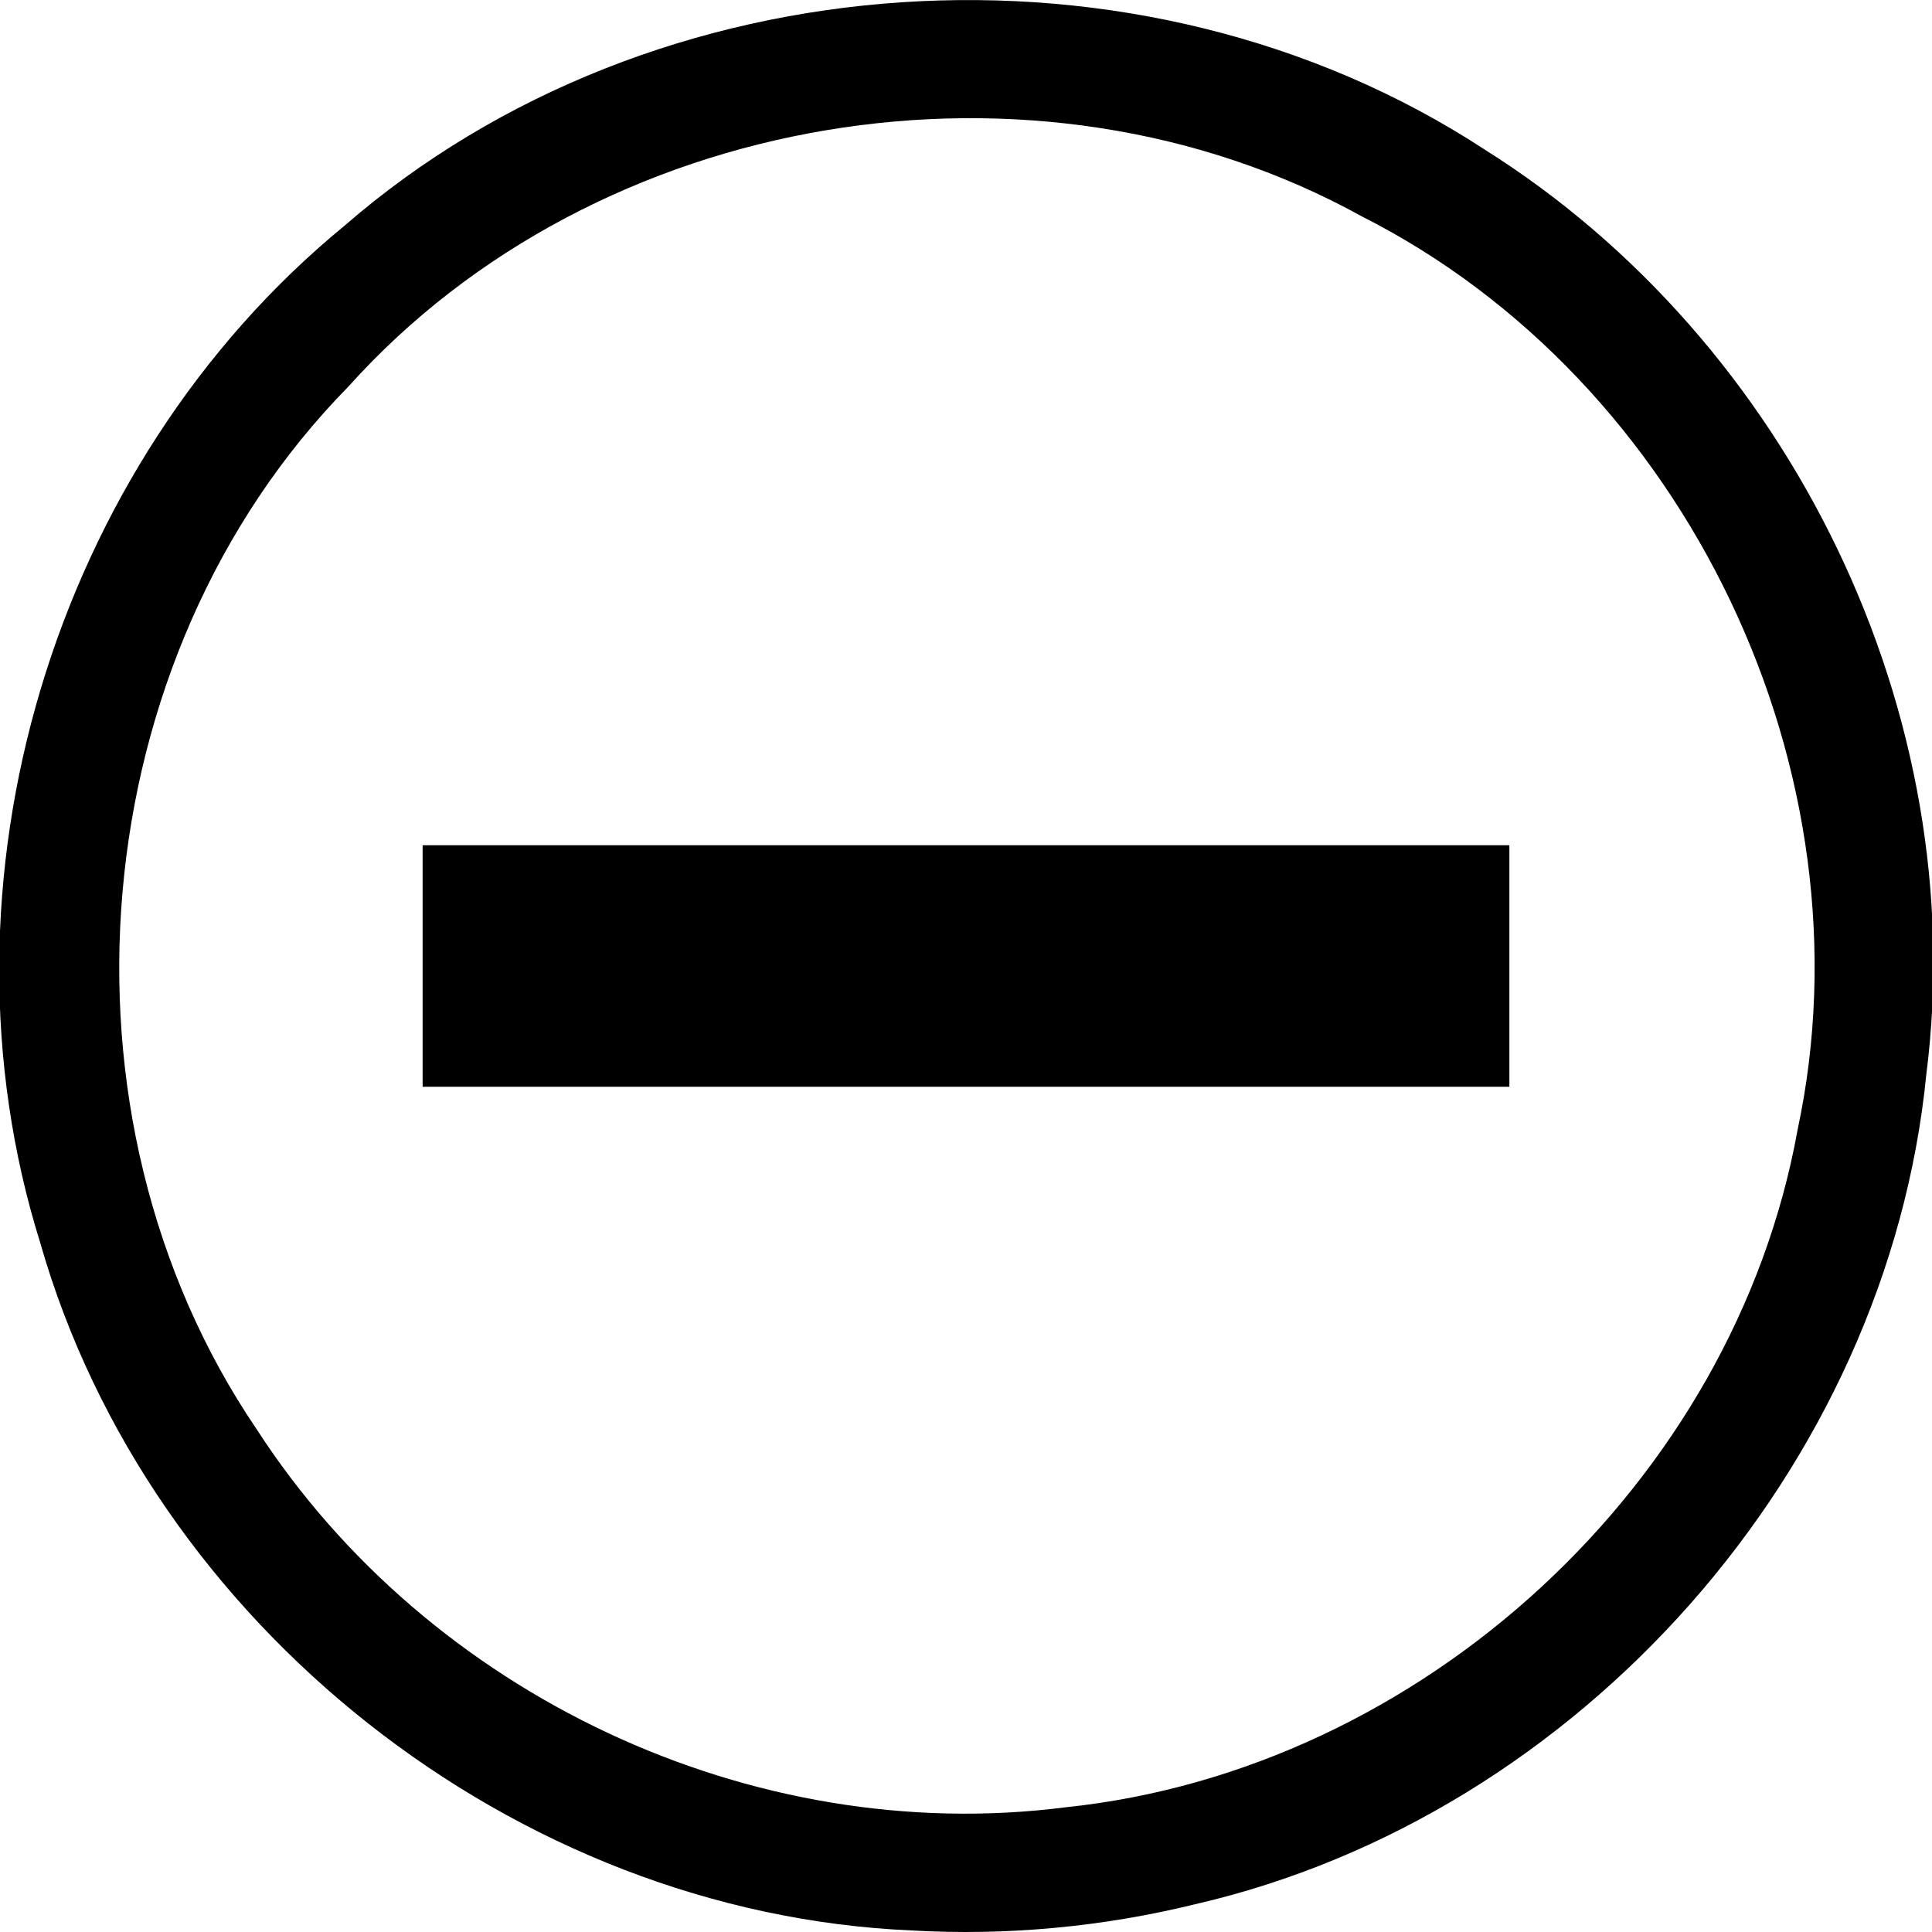 <?xml version="1.0" encoding="UTF-8" standalone="no"?>
<!-- Created with Inkscape (http://www.inkscape.org/) -->

<svg
   xmlns:dc="http://purl.org/dc/elements/1.1/"
   xmlns:cc="http://creativecommons.org/ns#"
   xmlns:rdf="http://www.w3.org/1999/02/22-rdf-syntax-ns#"
   xmlns:svg="http://www.w3.org/2000/svg"
   xmlns="http://www.w3.org/2000/svg"
   xmlns:sodipodi="http://sodipodi.sourceforge.net/DTD/sodipodi-0.dtd"
   xmlns:inkscape="http://www.inkscape.org/namespaces/inkscape"
   width="384"
   height="384"
   viewBox="0 0 384 384"
   version="1.1"
   id="svg8"
   inkscape:version="0.92.3 (2405546, 2018-03-11)"
   sodipodi:docname="delete.svg">
  <defs
     id="defs2" />
  <sodipodi:namedview
     id="base"
     pagecolor="#ffffff"
     bordercolor="#666666"
     borderopacity="1.0"
     inkscape:pageopacity="0.0"
     inkscape:pageshadow="2"
     inkscape:zoom="0.95190855"
     inkscape:cx="322.08131"
     inkscape:cy="220.40705"
     inkscape:document-units="px"
     inkscape:current-layer="svg8"
     showgrid="true"
     units="px"
     inkscape:showpageshadow="false"
     objecttolerance="10000"
     guidetolerance="10000"
     inkscape:window-width="1920"
     inkscape:window-height="1027"
     inkscape:window-x="-8"
     inkscape:window-y="-8"
     inkscape:window-maximized="1"
     showguides="true">
    <inkscape:grid
       type="xygrid"
       id="grid815"
       empspacing="24"
       enabled="true" />
  </sodipodi:namedview>
  <path
     id="rect2543"
     style="opacity:1;fill:#000000;fill-opacity:1;stroke:none;stroke-width:2.667;stroke-linecap:round;stroke-linejoin:round;stroke-miterlimit:4;stroke-dasharray:none;stroke-opacity:1"
     d="m 84,168 c 72,0 144,0 216,0 0,16 0,32 0,48 -72,0 -144,0 -216,0 0,-16 0,-32 0,-48 z m 97.17,215.691 C 102.37,380.285 29.721,322.929 8.017,247.082 -14.41,175.507 10.469,92.467 68.419,44.91 c 61.643,-53.626 158.318,-59.86 226.61,-15.223 60.874,38.243 96.95,112.27 87.843,183.844 -7.713,78.206 -68.784,147.312 -145.32,164.948 -18.398,4.511 -37.467,6.3 -56.381,5.212 z m 30.625,-24.478 C 282.618,351.838 344.632,294.744 357.286,224.547 372.468,153.636 335.382,75.696 270.603,42.971 205.93,7.274 118.582,21.827 69.229,76.854 16.256,130.769 8.608,221.643 51.014,284.073 c 34.099,52.728 98.324,83.134 160.78,75.141 z" />
</svg>
